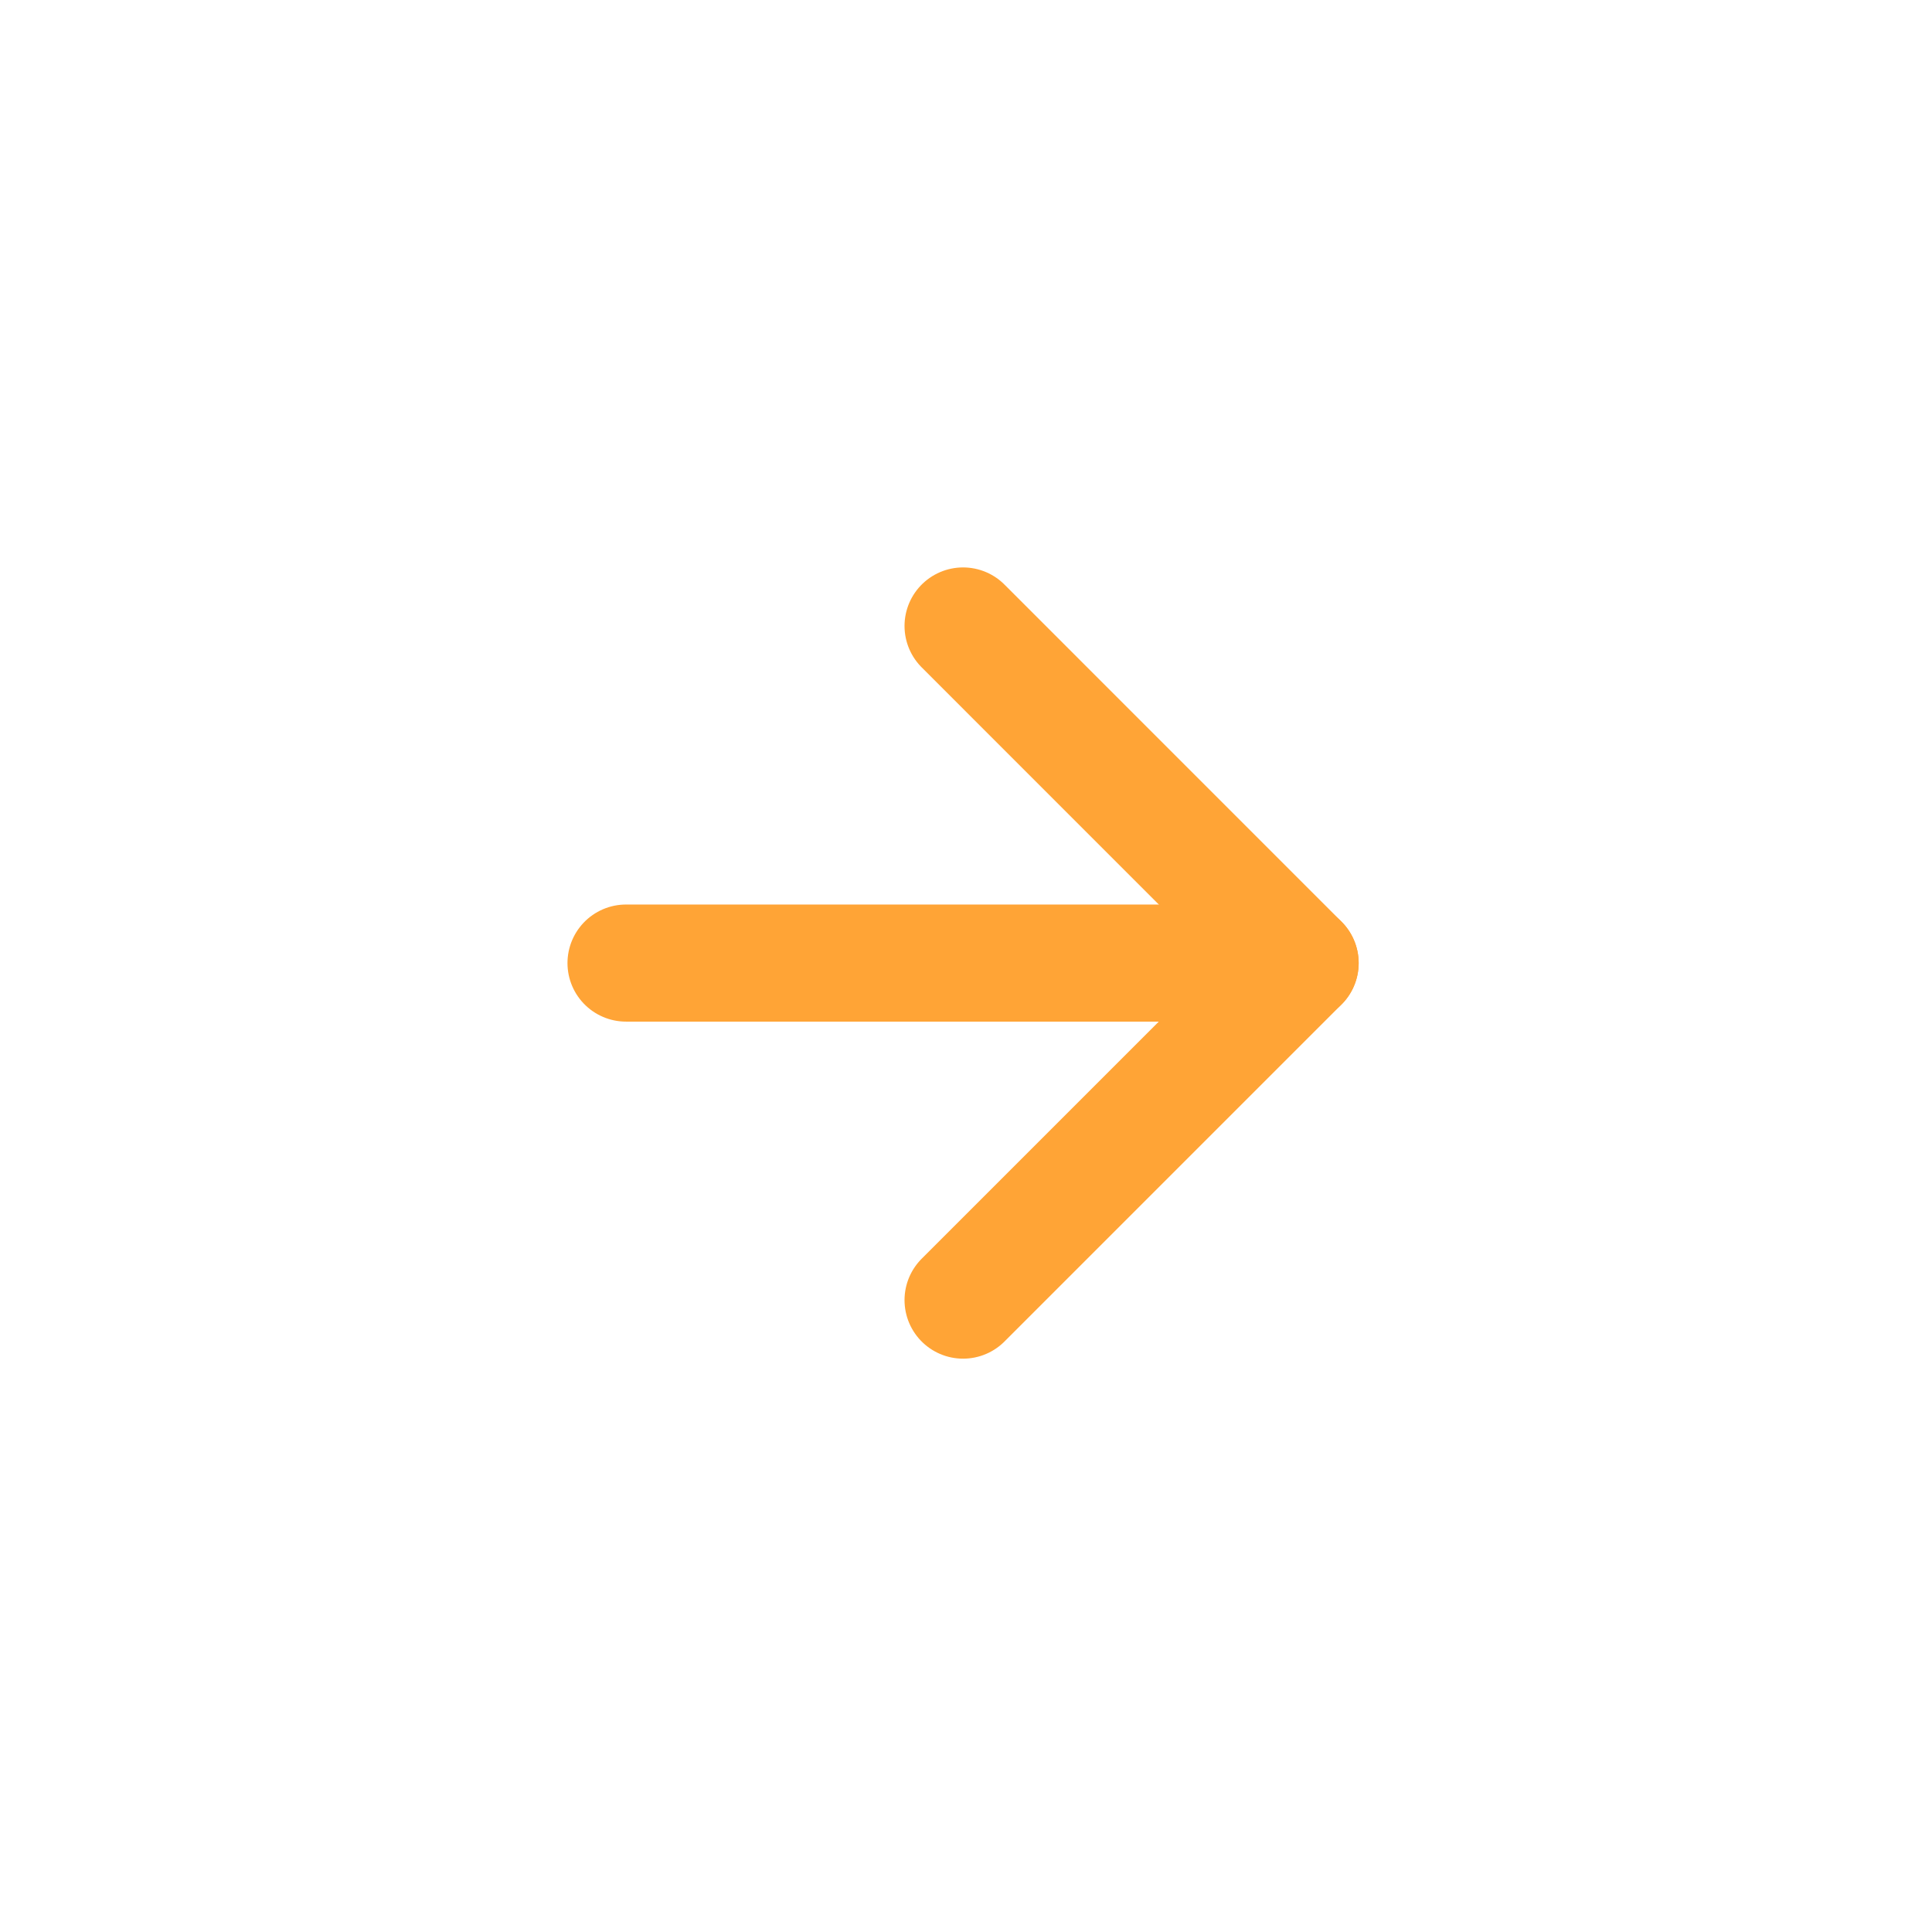 <svg width="33" height="33" viewBox="0 0 33 33" fill="none" xmlns="http://www.w3.org/2000/svg">
<path d="M10.693 16.45H22.207" stroke="#FFA436" stroke-width="2" stroke-linecap="round" stroke-linejoin="round"/>
<path d="M16.45 10.692L22.207 16.45L16.45 22.207" stroke="#FFA436" stroke-width="2" stroke-linecap="round" stroke-linejoin="round"/>
</svg>
